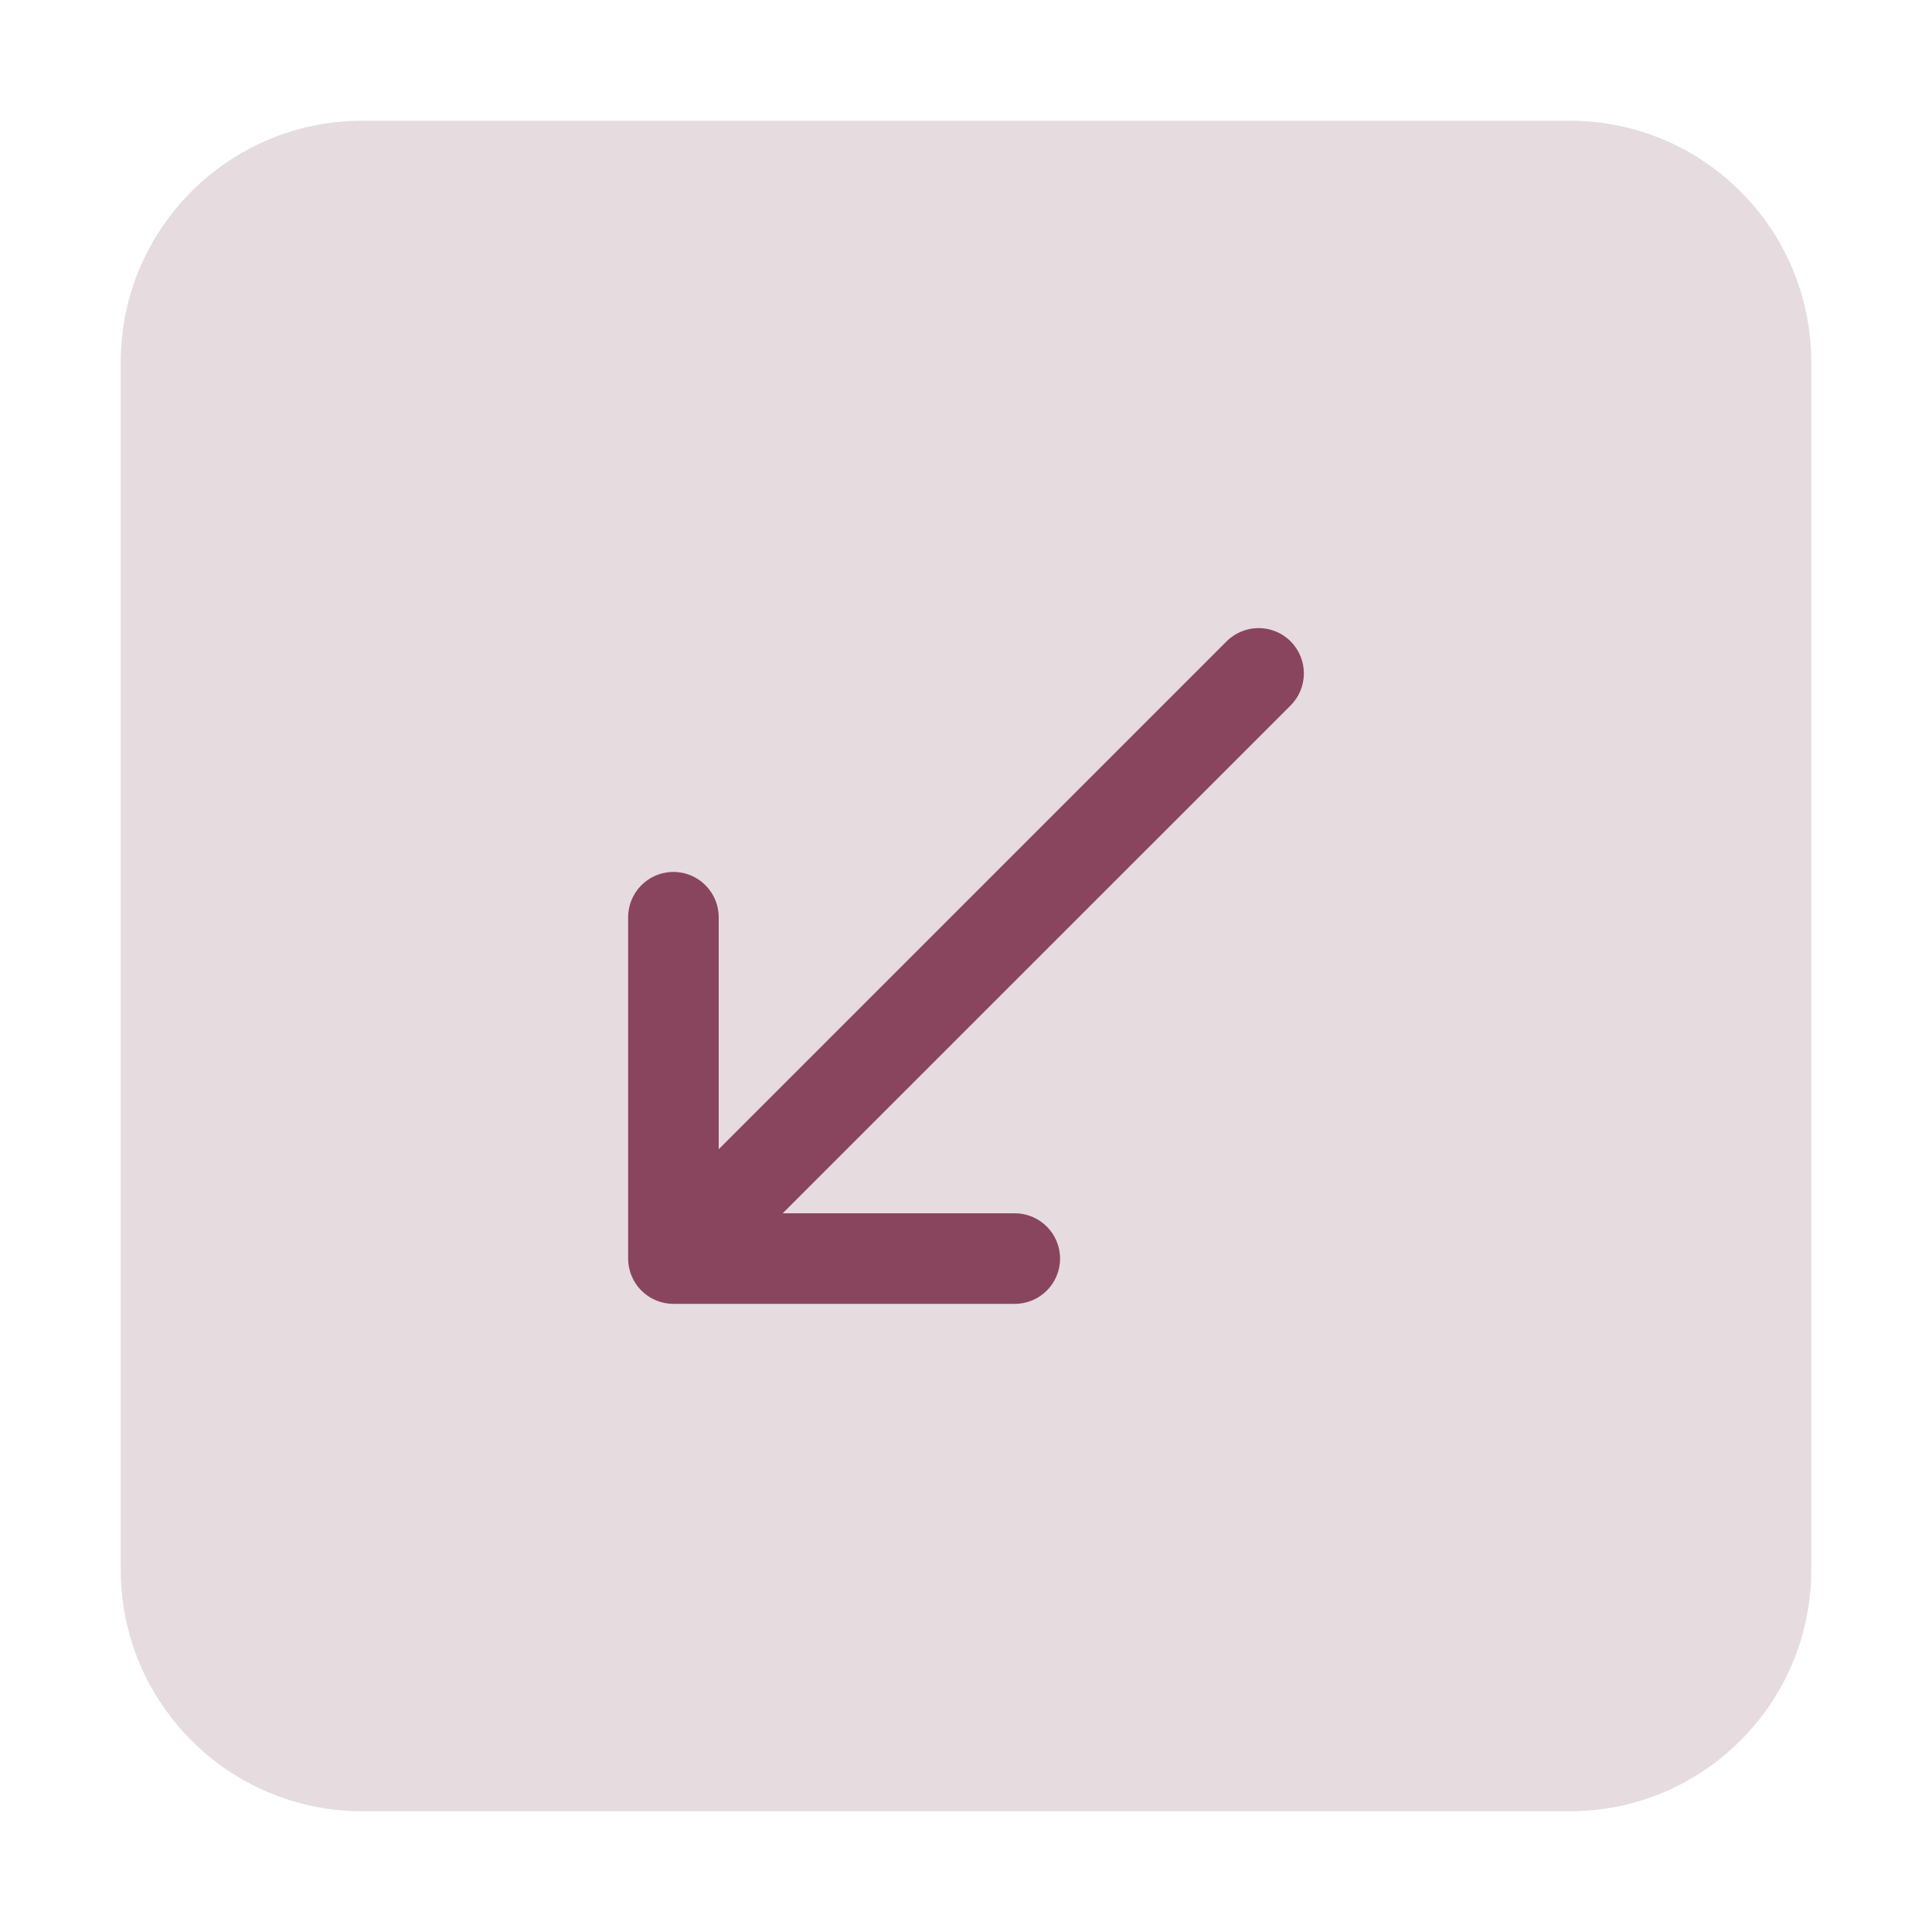 <svg width="32" height="32" viewBox="0 0 32 32" fill="none" xmlns="http://www.w3.org/2000/svg">
<path d="M2 6C2 3.791 3.791 2 6 2H26C28.209 2 30 3.791 30 6V26C30 28.209 28.209 30 26 30H6C3.791 30 2 28.209 2 26V6Z" fill="#E6DBDF"/>
<path fill-rule="evenodd" clip-rule="evenodd" d="M21.377 10.623C21.669 10.916 21.669 11.391 21.377 11.684L12.964 20.096H16.808C17.222 20.096 17.558 20.432 17.558 20.846C17.558 21.26 17.222 21.596 16.808 21.596H11.154C10.74 21.596 10.404 21.26 10.404 20.846V15.192C10.404 14.778 10.74 14.442 11.154 14.442C11.568 14.442 11.904 14.778 11.904 15.192V19.035L20.316 10.623C20.609 10.33 21.084 10.33 21.377 10.623Z" fill="#89455E"/>
</svg>
